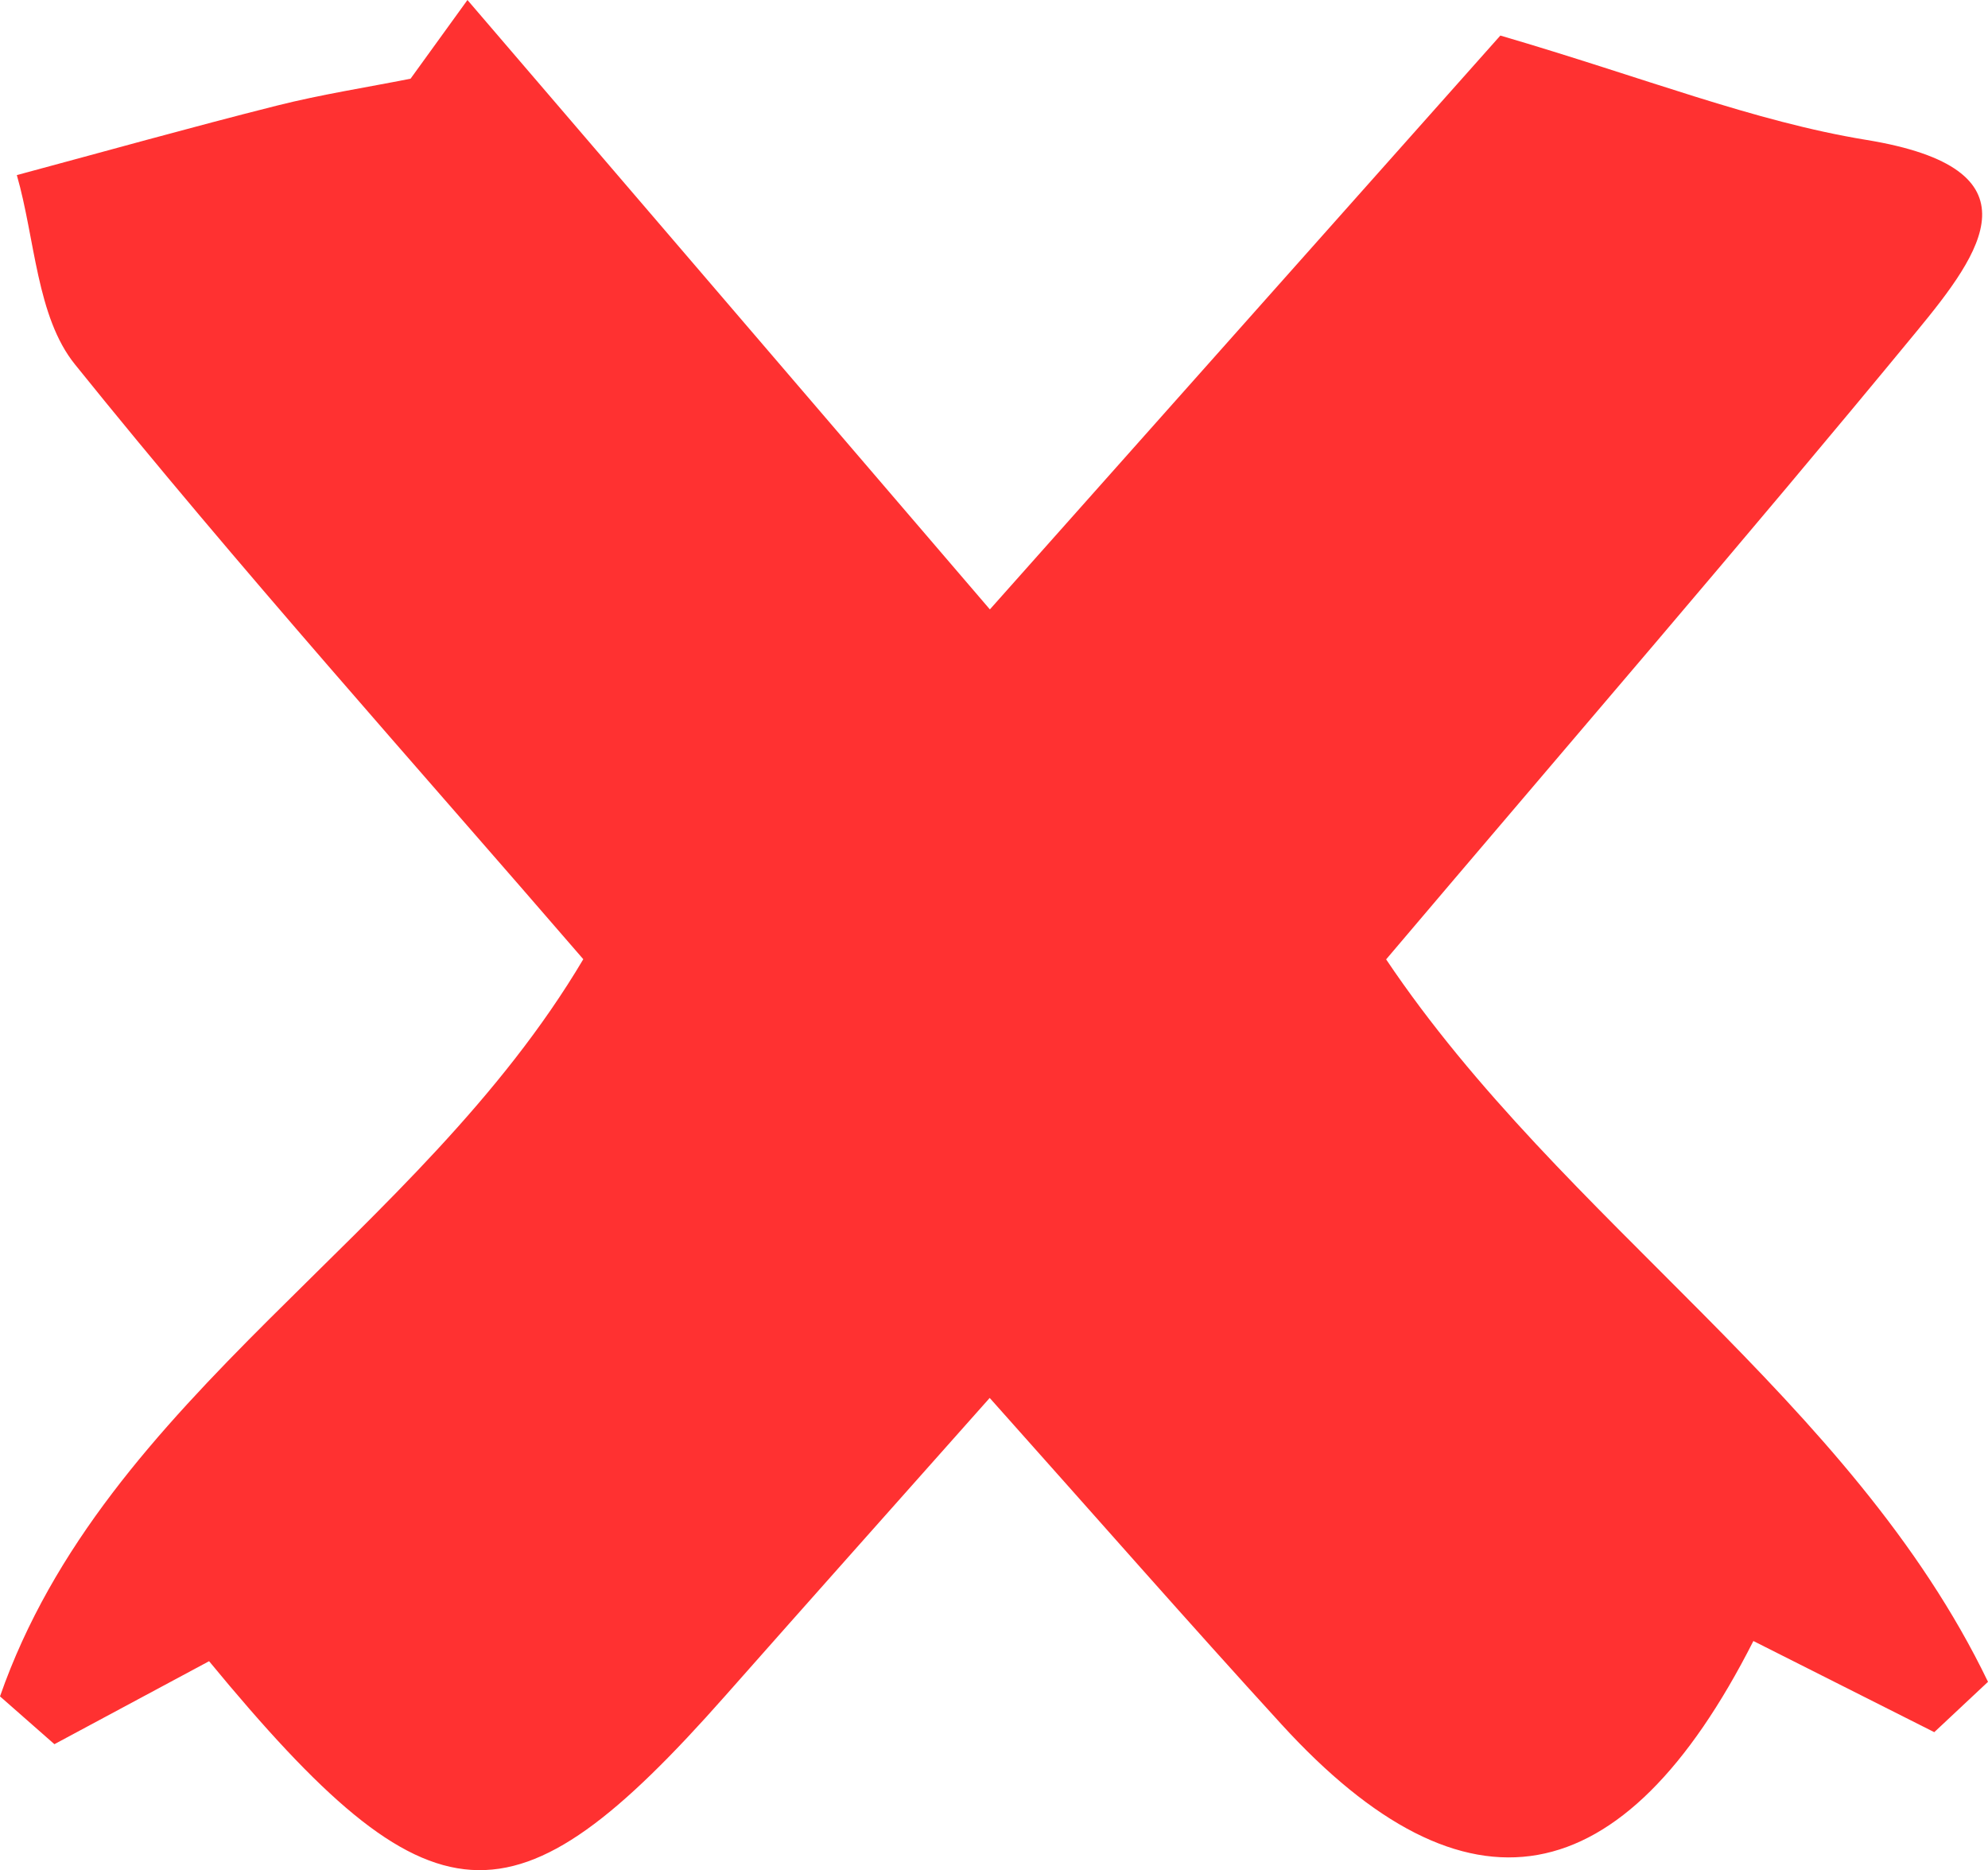 <?xml version="1.0" encoding="UTF-8" standalone="no"?><svg xmlns="http://www.w3.org/2000/svg" xmlns:xlink="http://www.w3.org/1999/xlink" contentScriptType="text/ecmascript" fill="#ff3131" zoomAndPan="magnify" contentStyleType="text/css" viewBox="0.0 0.0 500.0 470.2" preserveAspectRatio="xMidYMid meet" version="1"><defs><clipPath id="a"><path d="M 0 0 L 500 0 L 500 470.238 L 0 470.238 Z M 0 0"/></clipPath></defs><g><g id="change1_1" clip-path="url(#a)"><path fill="inherit" d="M 117.57 0 C 159.383 48.758 201.191 97.52 248.965 153.23 C 297.117 99.113 338.672 52.414 377.352 8.941 C 413.641 19.555 441 30.527 469.395 35.176 C 513.789 42.438 498.426 63.434 482.098 83.266 C 438.902 135.727 394.461 187.16 348.625 241.23 C 393.199 307.594 465.633 351.613 500 422.883 C 495.496 427.102 490.992 431.32 486.488 435.543 C 471.32 427.895 456.156 420.25 440.992 412.621 C 408.184 477.281 368.73 484.363 322.344 433.617 C 298.797 407.859 275.797 381.605 248.918 351.504 C 225.508 377.855 203.91 402.078 182.414 426.391 C 129.066 486.723 108.664 485.707 52.586 417.699 C 40.012 424.445 26.848 431.504 13.684 438.566 C 9.121 434.559 4.562 430.551 0 426.543 C 26.488 350.699 105.109 311.316 146.703 241.188 C 104.367 192.145 60.23 142.992 18.844 91.617 C 9.18 79.617 8.855 60.094 4.234 44.027 C 26.023 38.172 47.75 32.074 69.625 26.559 C 80.699 23.766 92.039 22.012 103.258 19.789 C 108.027 13.195 112.801 6.598 117.57 0"/></g></g></svg>
